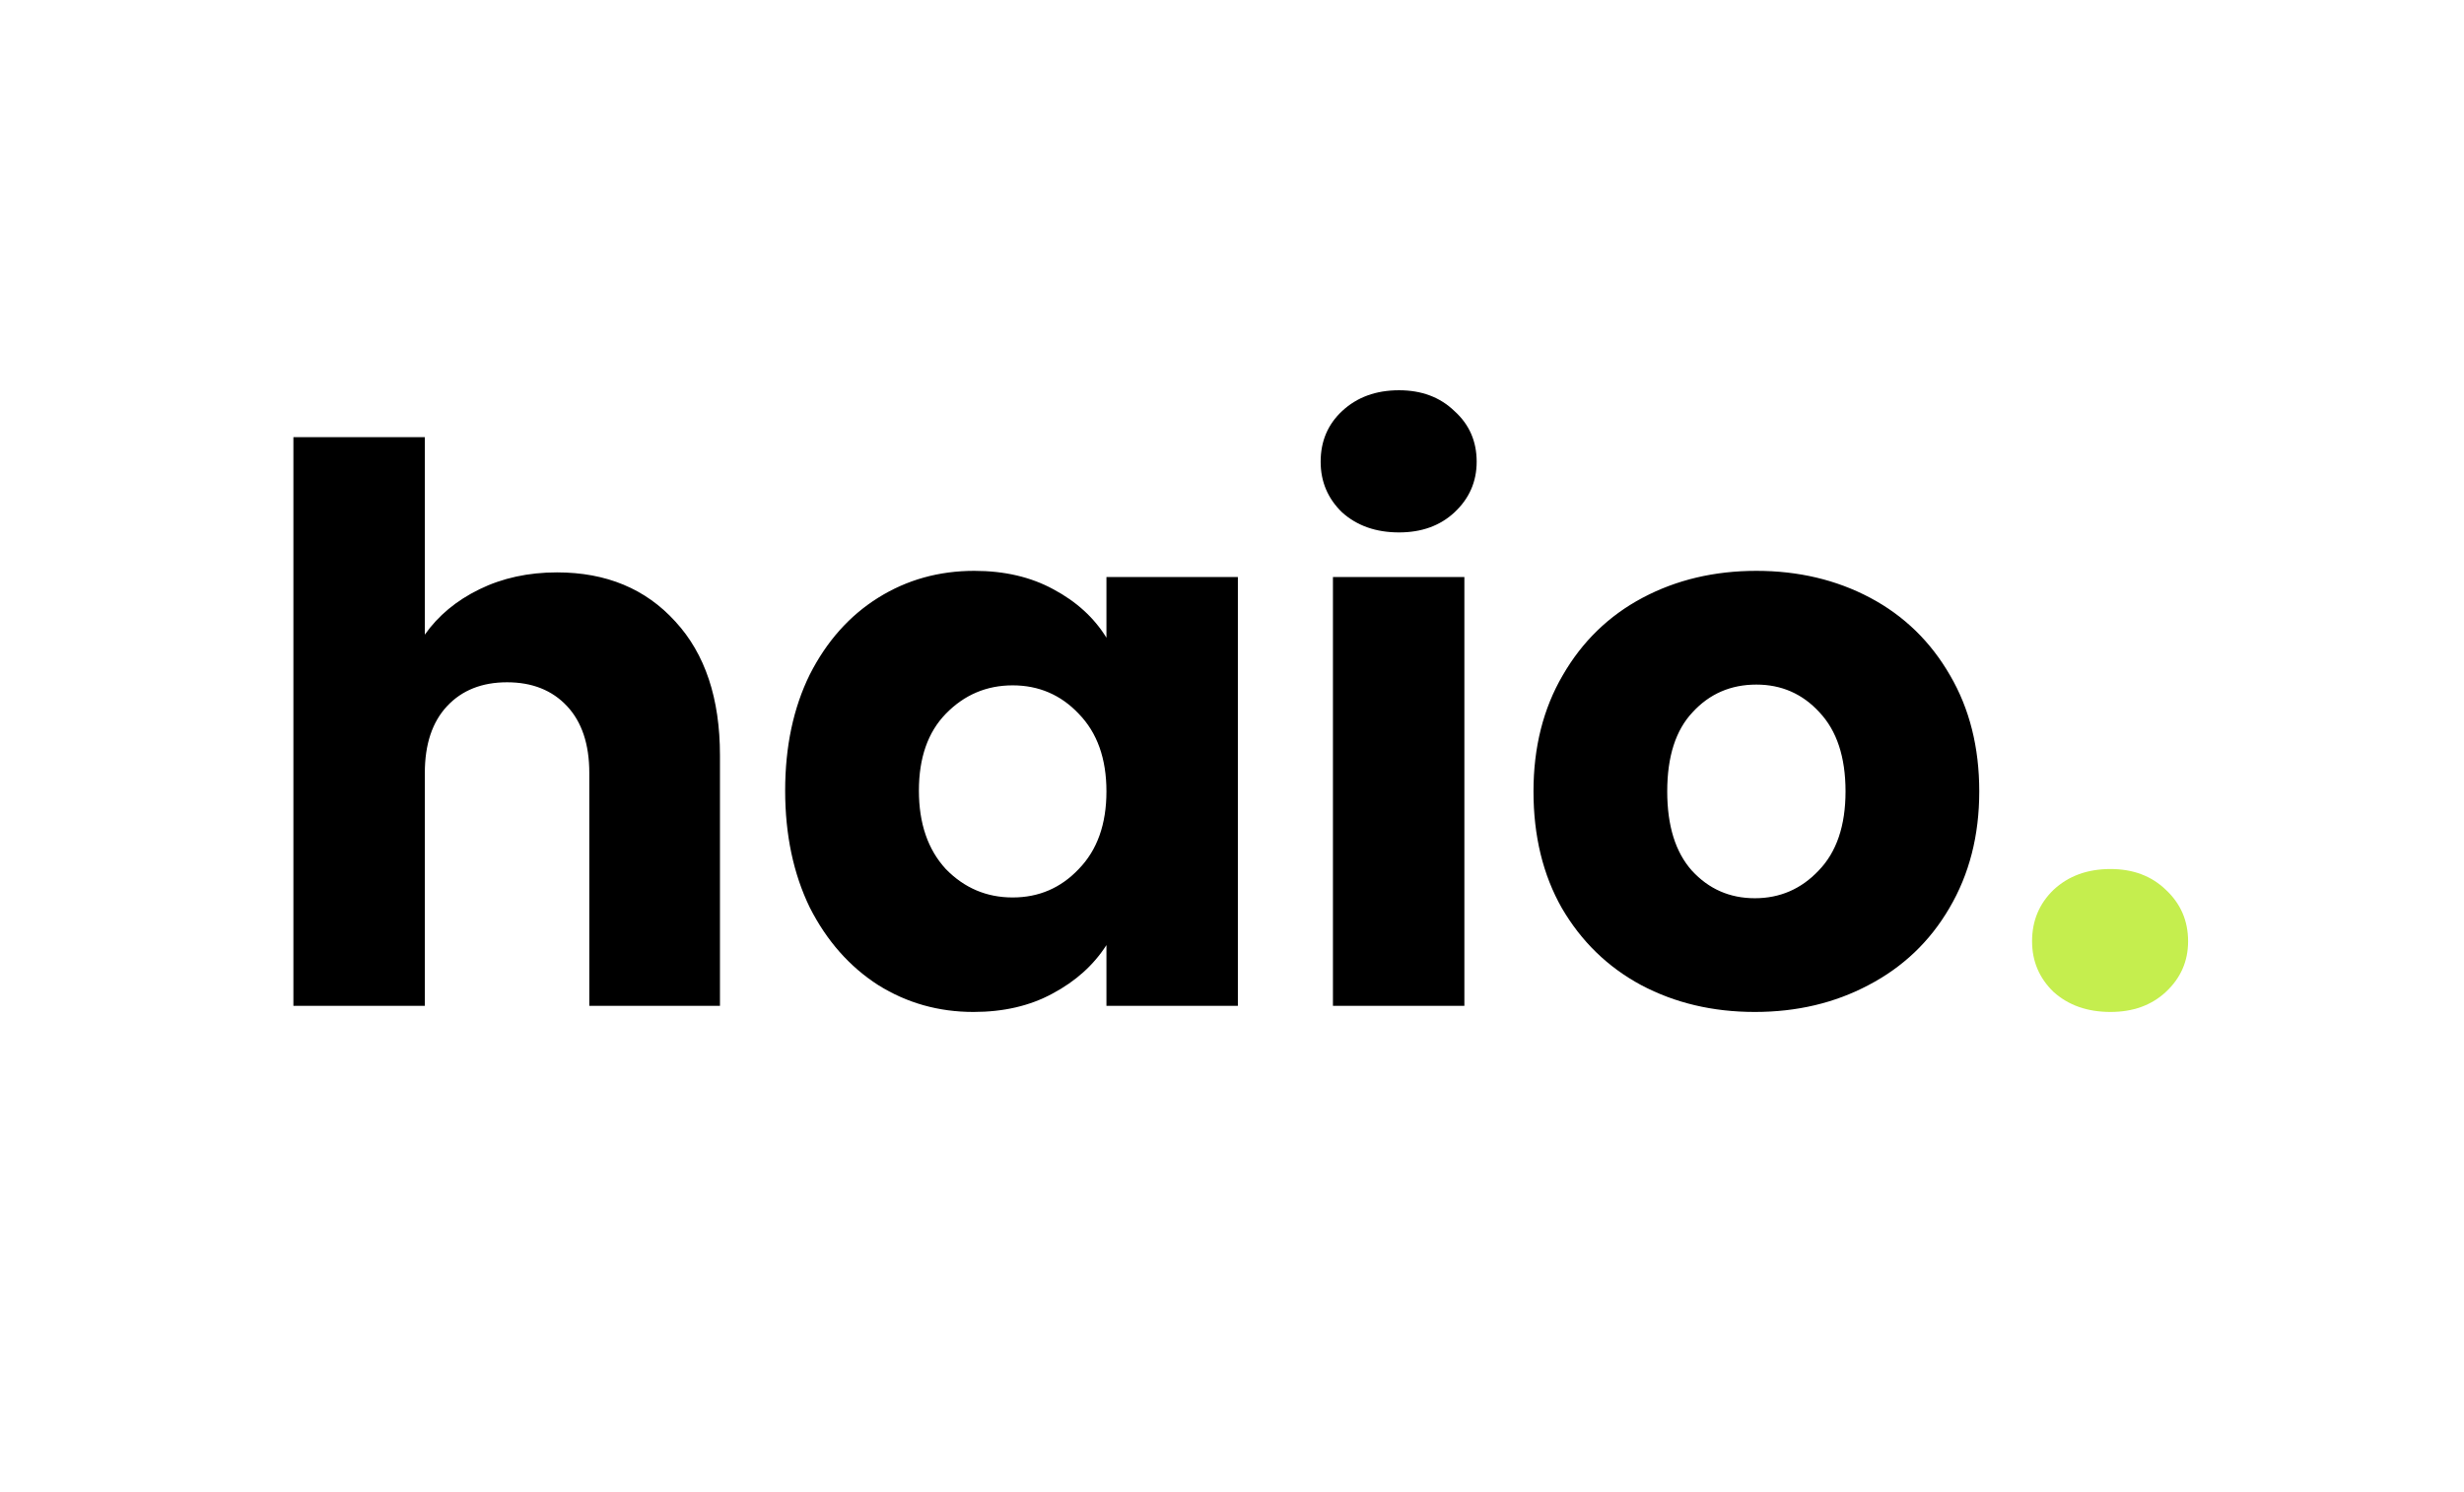 <svg width="218" height="132" viewBox="0 0 218 132" fill="none" xmlns="http://www.w3.org/2000/svg">
<path d="M49.282 50.648C53.634 50.648 57.125 52.099 59.754 55C62.383 57.856 63.698 61.8 63.698 66.832V89H52.138V68.396C52.138 65.857 51.481 63.885 50.166 62.48C48.852 61.075 47.084 60.372 44.862 60.372C42.641 60.372 40.873 61.075 39.558 62.48C38.243 63.885 37.586 65.857 37.586 68.396V89H25.958V38.68H37.586V56.156C38.765 54.479 40.374 53.141 42.414 52.144C44.454 51.147 46.743 50.648 49.282 50.648ZM69.466 69.96C69.466 66.061 70.192 62.639 71.642 59.692C73.138 56.745 75.156 54.479 77.695 52.892C80.233 51.305 83.067 50.512 86.195 50.512C88.869 50.512 91.204 51.056 93.198 52.144C95.239 53.232 96.802 54.66 97.891 56.428V51.056H109.519V89H97.891V83.628C96.757 85.396 95.171 86.824 93.13 87.912C91.136 89 88.801 89.544 86.126 89.544C83.044 89.544 80.233 88.751 77.695 87.164C75.156 85.532 73.138 83.243 71.642 80.296C70.192 77.304 69.466 73.859 69.466 69.96ZM97.891 70.028C97.891 67.127 97.075 64.837 95.442 63.16C93.856 61.483 91.906 60.644 89.594 60.644C87.282 60.644 85.311 61.483 83.678 63.16C82.092 64.792 81.299 67.059 81.299 69.96C81.299 72.861 82.092 75.173 83.678 76.896C85.311 78.573 87.282 79.412 89.594 79.412C91.906 79.412 93.856 78.573 95.442 76.896C97.075 75.219 97.891 72.929 97.891 70.028ZM123.779 47.112C121.739 47.112 120.062 46.523 118.747 45.344C117.478 44.12 116.843 42.624 116.843 40.856C116.843 39.043 117.478 37.547 118.747 36.368C120.062 35.144 121.739 34.532 123.779 34.532C125.774 34.532 127.406 35.144 128.675 36.368C129.99 37.547 130.647 39.043 130.647 40.856C130.647 42.624 129.99 44.12 128.675 45.344C127.406 46.523 125.774 47.112 123.779 47.112ZM129.559 51.056V89H117.931V51.056H129.559ZM155.258 89.544C151.54 89.544 148.186 88.751 145.194 87.164C142.247 85.577 139.912 83.311 138.19 80.364C136.512 77.417 135.674 73.972 135.674 70.028C135.674 66.129 136.535 62.707 138.258 59.76C139.98 56.768 142.338 54.479 145.33 52.892C148.322 51.305 151.676 50.512 155.394 50.512C159.111 50.512 162.466 51.305 165.458 52.892C168.45 54.479 170.807 56.768 172.53 59.76C174.252 62.707 175.114 66.129 175.114 70.028C175.114 73.927 174.23 77.372 172.462 80.364C170.739 83.311 168.359 85.577 165.322 87.164C162.33 88.751 158.975 89.544 155.258 89.544ZM155.258 79.48C157.479 79.48 159.36 78.664 160.902 77.032C162.488 75.4 163.282 73.065 163.282 70.028C163.282 66.991 162.511 64.656 160.97 63.024C159.474 61.392 157.615 60.576 155.394 60.576C153.127 60.576 151.246 61.392 149.75 63.024C148.254 64.611 147.506 66.945 147.506 70.028C147.506 73.065 148.231 75.4 149.682 77.032C151.178 78.664 153.036 79.48 155.258 79.48Z" fill="black"/>
<path d="M186.722 89.544C184.682 89.544 183.005 88.955 181.69 87.776C180.421 86.552 179.786 85.056 179.786 83.288C179.786 81.475 180.421 79.956 181.69 78.732C183.005 77.508 184.682 76.896 186.722 76.896C188.717 76.896 190.349 77.508 191.618 78.732C192.933 79.956 193.59 81.475 193.59 83.288C193.59 85.056 192.933 86.552 191.618 87.776C190.349 88.955 188.717 89.544 186.722 89.544Z" fill="#C5EE4E"/>
</svg>
